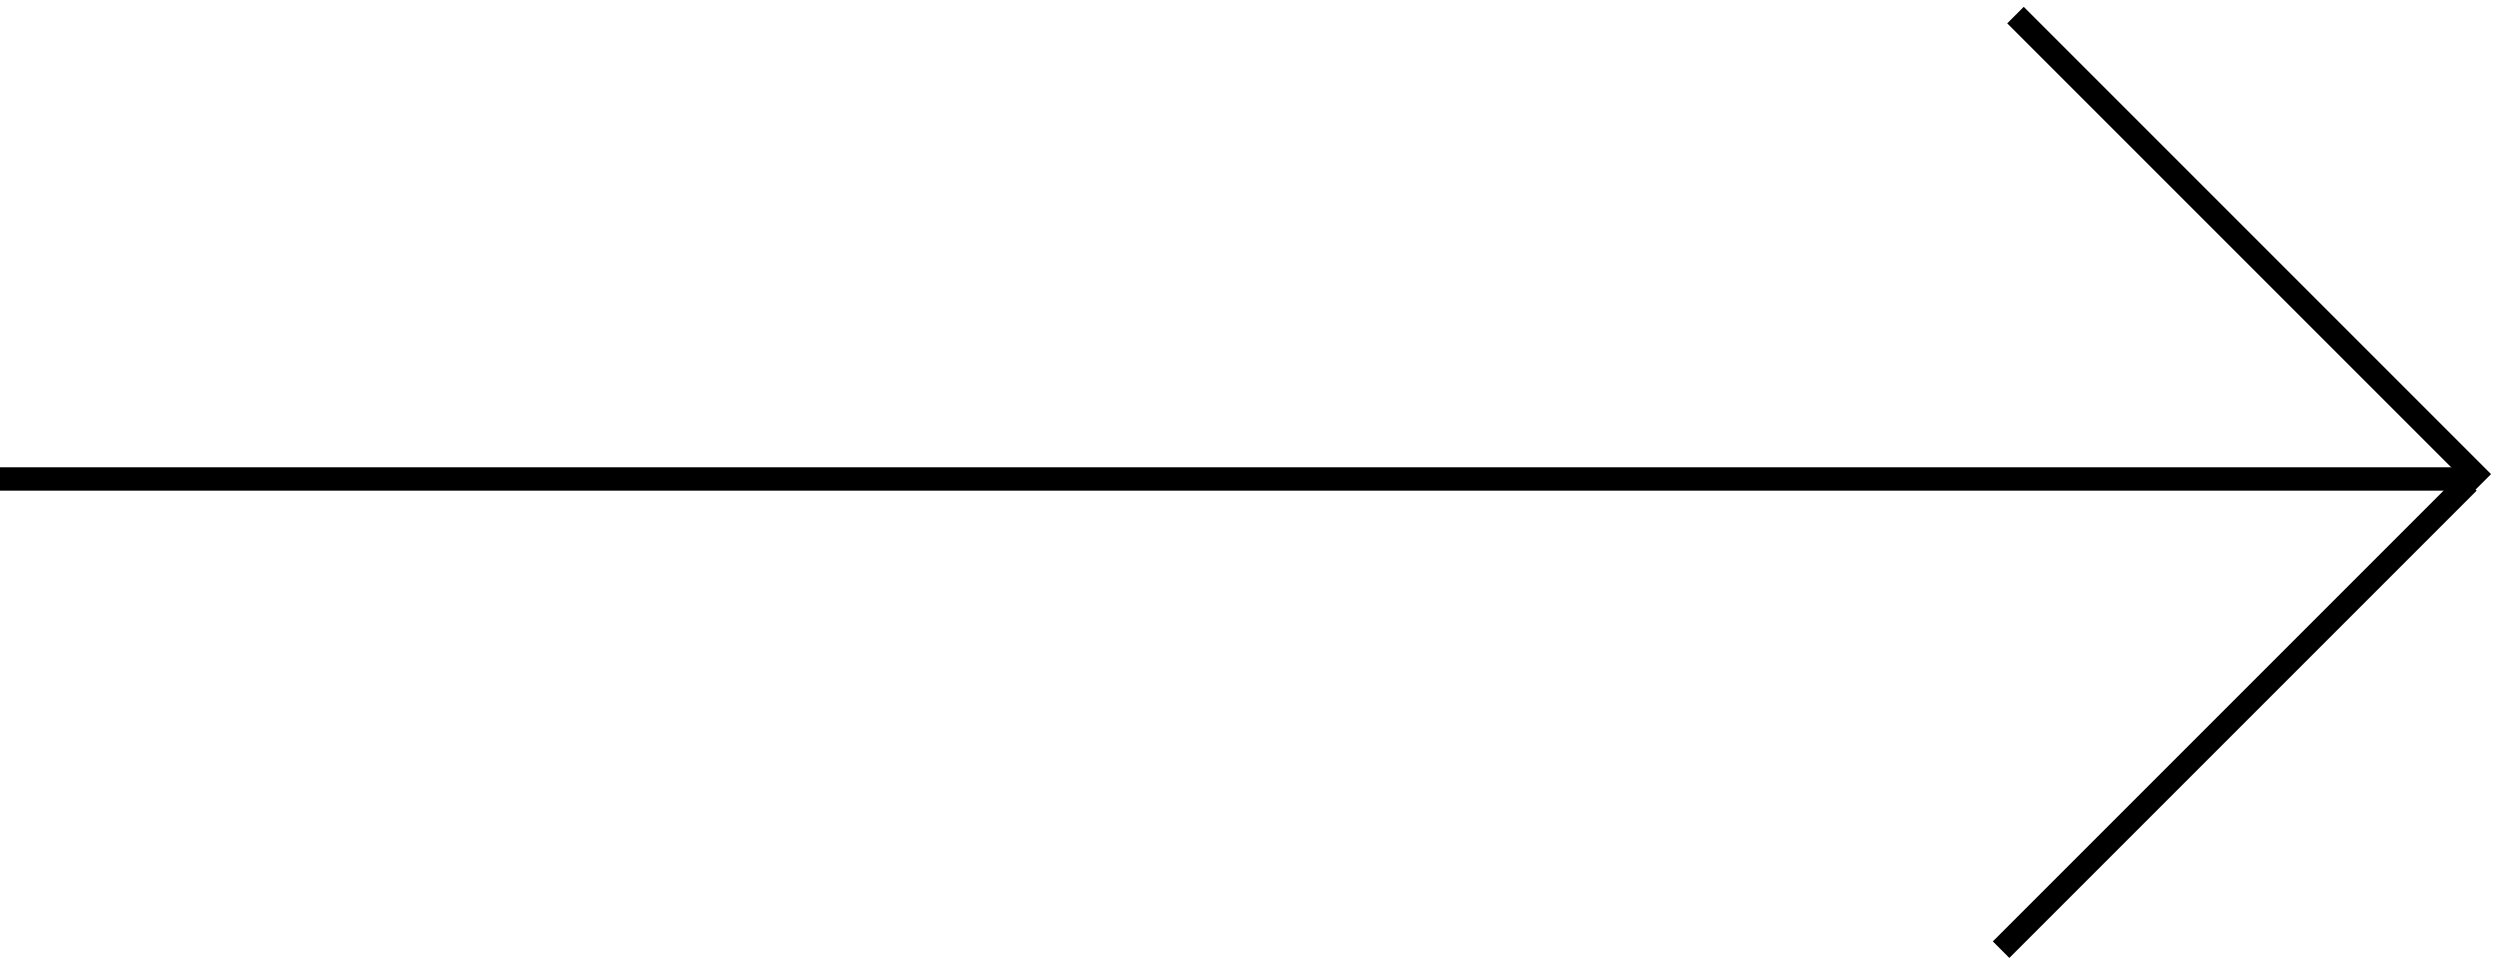 <svg width="107" height="41" viewBox="0 0 107 41" fill="none" xmlns="http://www.w3.org/2000/svg">
<line x1="4.37114e-08" y1="20.5" x2="105.91" y2="20.5" stroke="black"/>
<line x1="85.646" y1="40.646" x2="105.646" y2="20.646" stroke="black"/>
<line x1="86.263" y1="0.646" x2="106.263" y2="20.646" stroke="black"/>
</svg>
